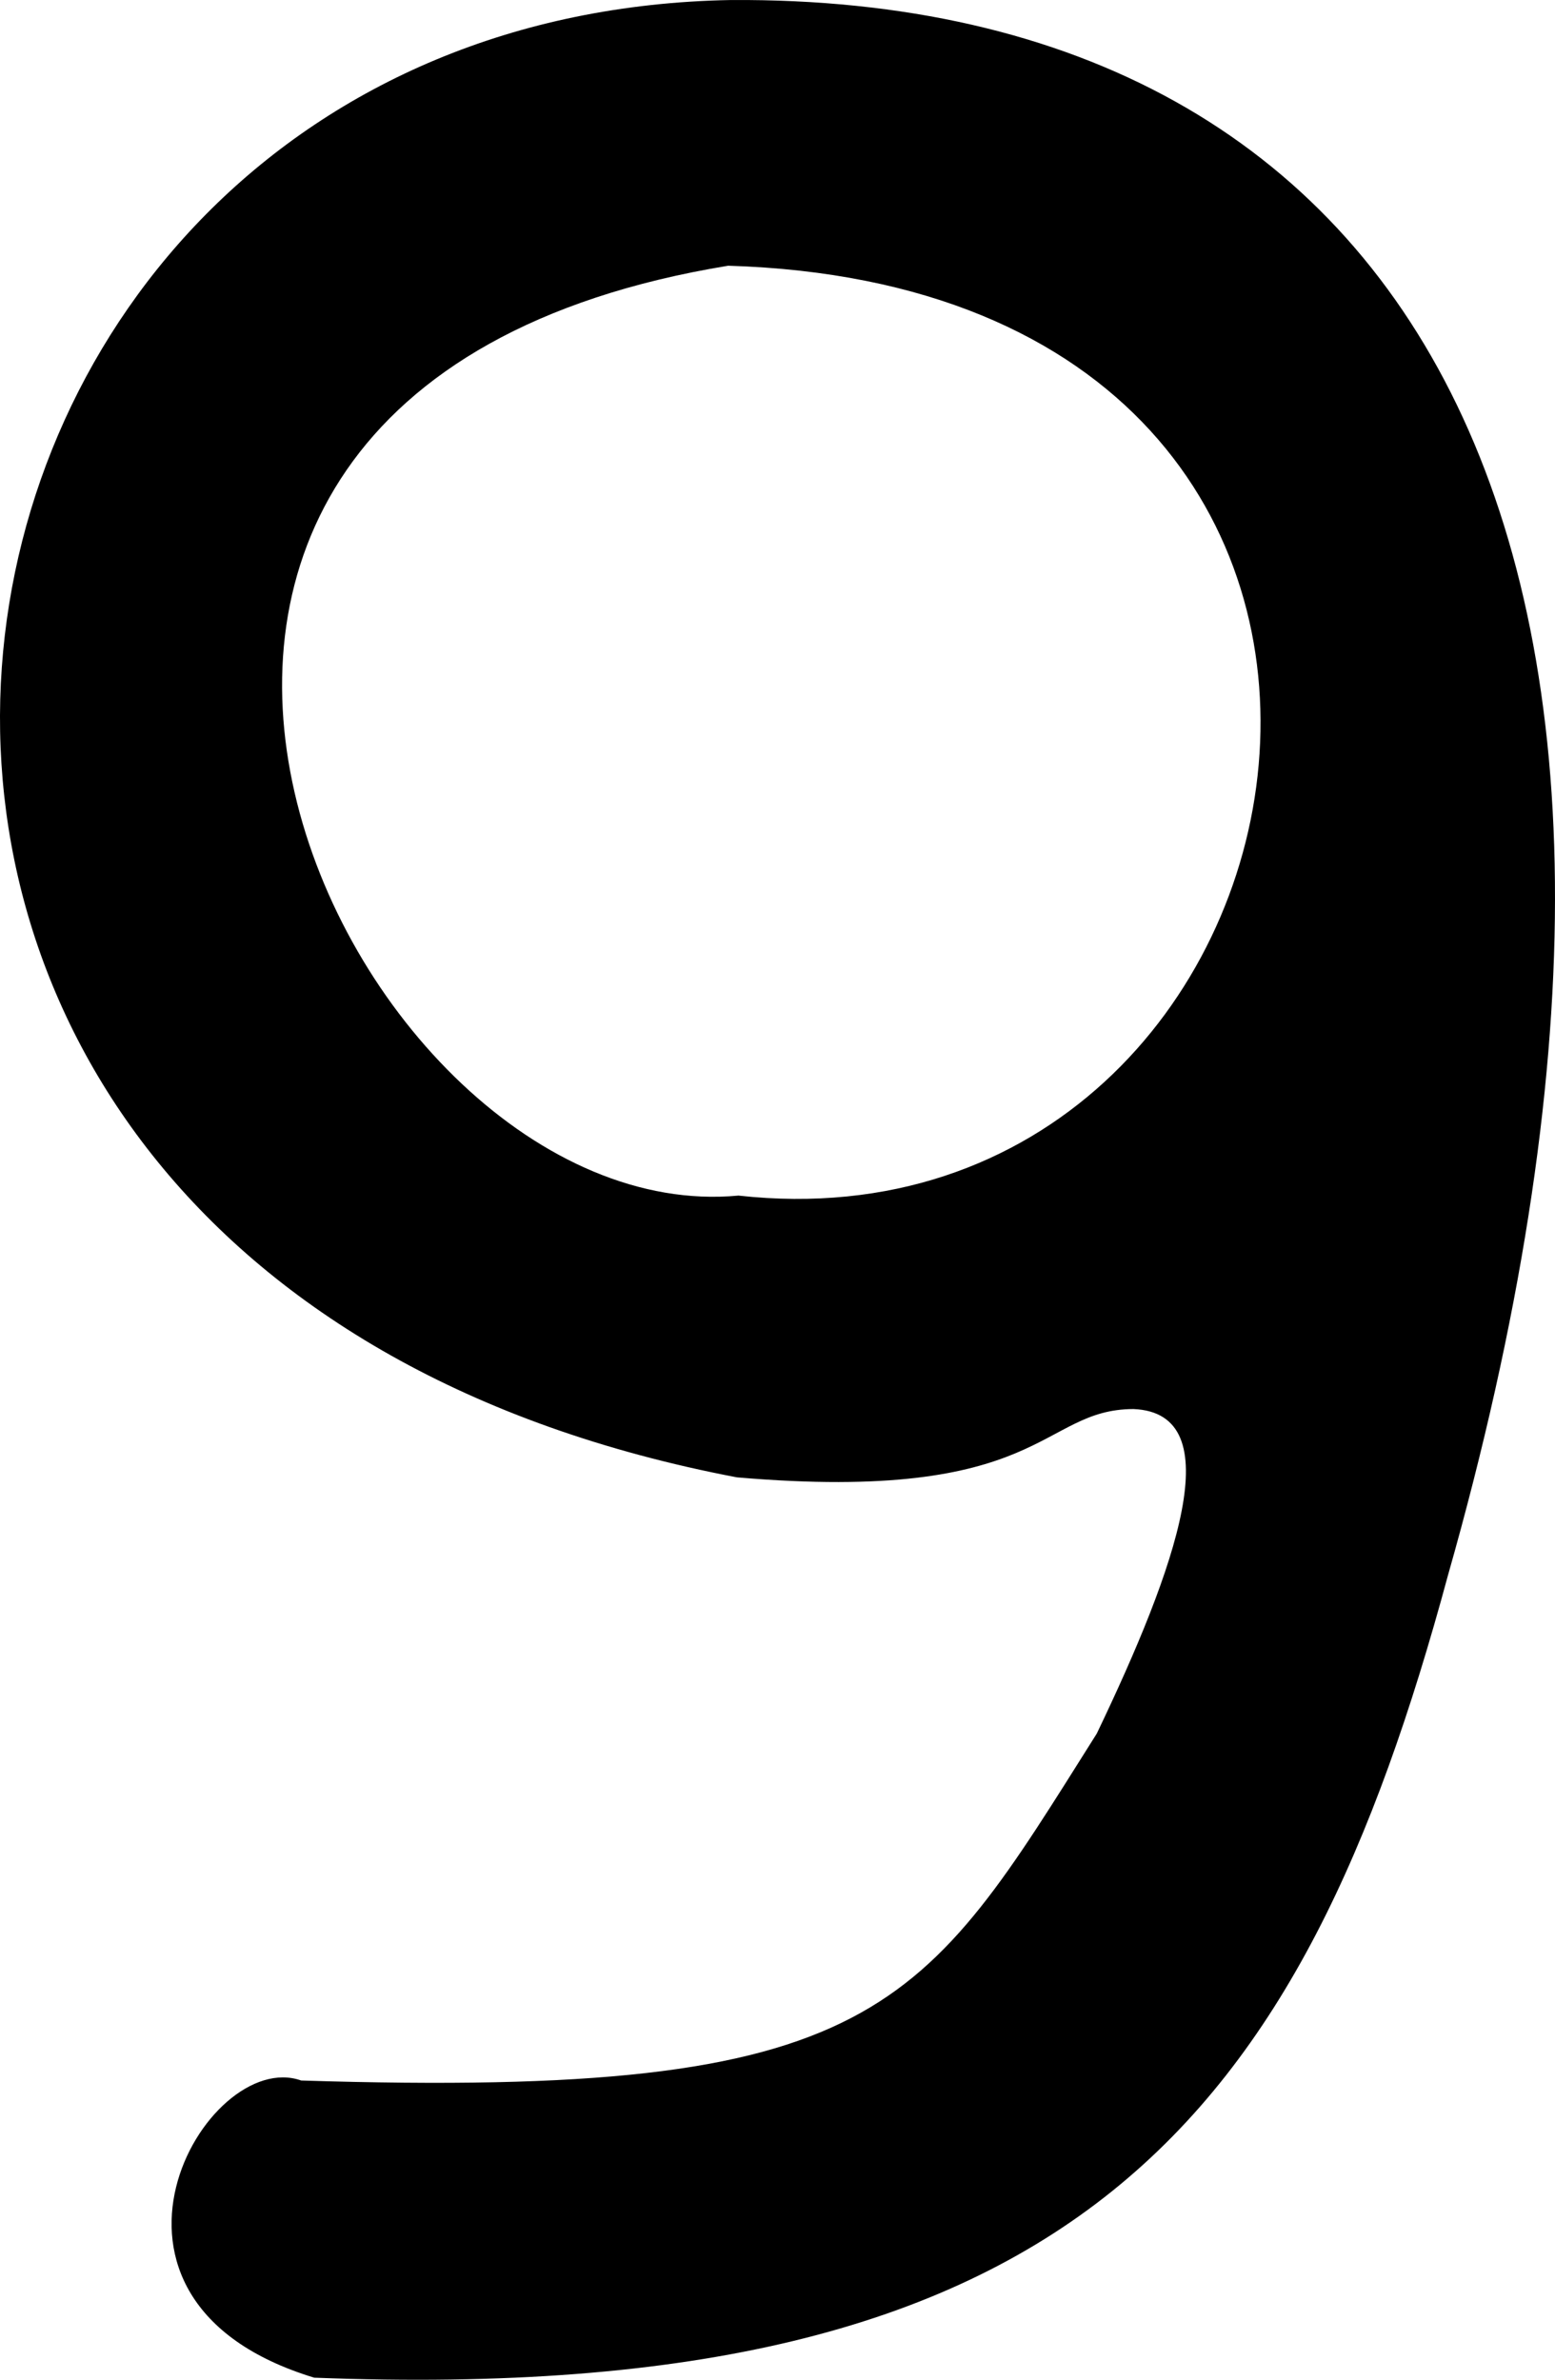 <?xml version="1.0" encoding="UTF-8" standalone="no"?>
<!-- Created with Inkscape (http://www.inkscape.org/) -->

<svg
   xmlns:dc="http://purl.org/dc/elements/1.1/"
   xmlns:cc="http://creativecommons.org/ns#"
   xmlns:rdf="http://www.w3.org/1999/02/22-rdf-syntax-ns#"
   xmlns:svg="http://www.w3.org/2000/svg"
   xmlns="http://www.w3.org/2000/svg"
   xmlns:sodipodi="http://sodipodi.sourceforge.net/DTD/sodipodi-0.dtd"
   xmlns:inkscape="http://www.inkscape.org/namespaces/inkscape"
   version="1.1"
   id="svg167"
   width="605.286"
   height="925.999"
   viewBox="0 0 605.286 925.999"
   sodipodi:docname="smbl_9.svg"
   inkscape:version="0.92.3 (2405546, 2018-03-11)">
  <defs
     id="defs171" />
  <sodipodi:namedview
     pagecolor="#ffffff"
     bordercolor="#666666"
     borderopacity="1"
     objecttolerance="10"
     gridtolerance="10"
     guidetolerance="10"
     inkscape:pageopacity="0"
     inkscape:pageshadow="2"
     inkscape:window-width="1916"
     inkscape:window-height="1041"
     id="namedview169"
     showgrid="false"
     fit-margin-top="0"
     fit-margin-left="0"
     fit-margin-right="0"
     fit-margin-bottom="0"
     inkscape:zoom="0.22792451"
     inkscape:cx="-205.43672"
     inkscape:cy="936.12987"
     inkscape:window-x="0"
     inkscape:window-y="18"
     inkscape:window-maximized="0"
     inkscape:current-layer="svg167"
     inkscape:measure-start="298.344,183.175"
     inkscape:measure-end="506.747,60.327" />
  <path
     style="fill:#000000;stroke-width:4.33"
     d="M 122.327,925.191 C 22.728,894.925 80.174,796.355 117.229,809.554 343.219,816.686 358.846,782.556 426.917,674.565 457.872,610.011 479.366,549.877 441.211,548.275 404.5,548.382 406.972,585.165 286.846,574.857 -133.368,494.795 -55.201,6.059 284.508,0.01 553.405,-1.702 676.124,217.524 563.621,612.976 506.545,824.119 419.219,936.737 122.327,925.191 Z M 283.436,103.397 c -302.537,49.578 -148.889,376.212 4.007,361.821 236.033,26.091 305.294,-352.46 -4.007,-361.821 z"
     id="path177"
     inkscape:connector-curvature="0"
     sodipodi:nodetypes="cccccccccccc" />
</svg>
